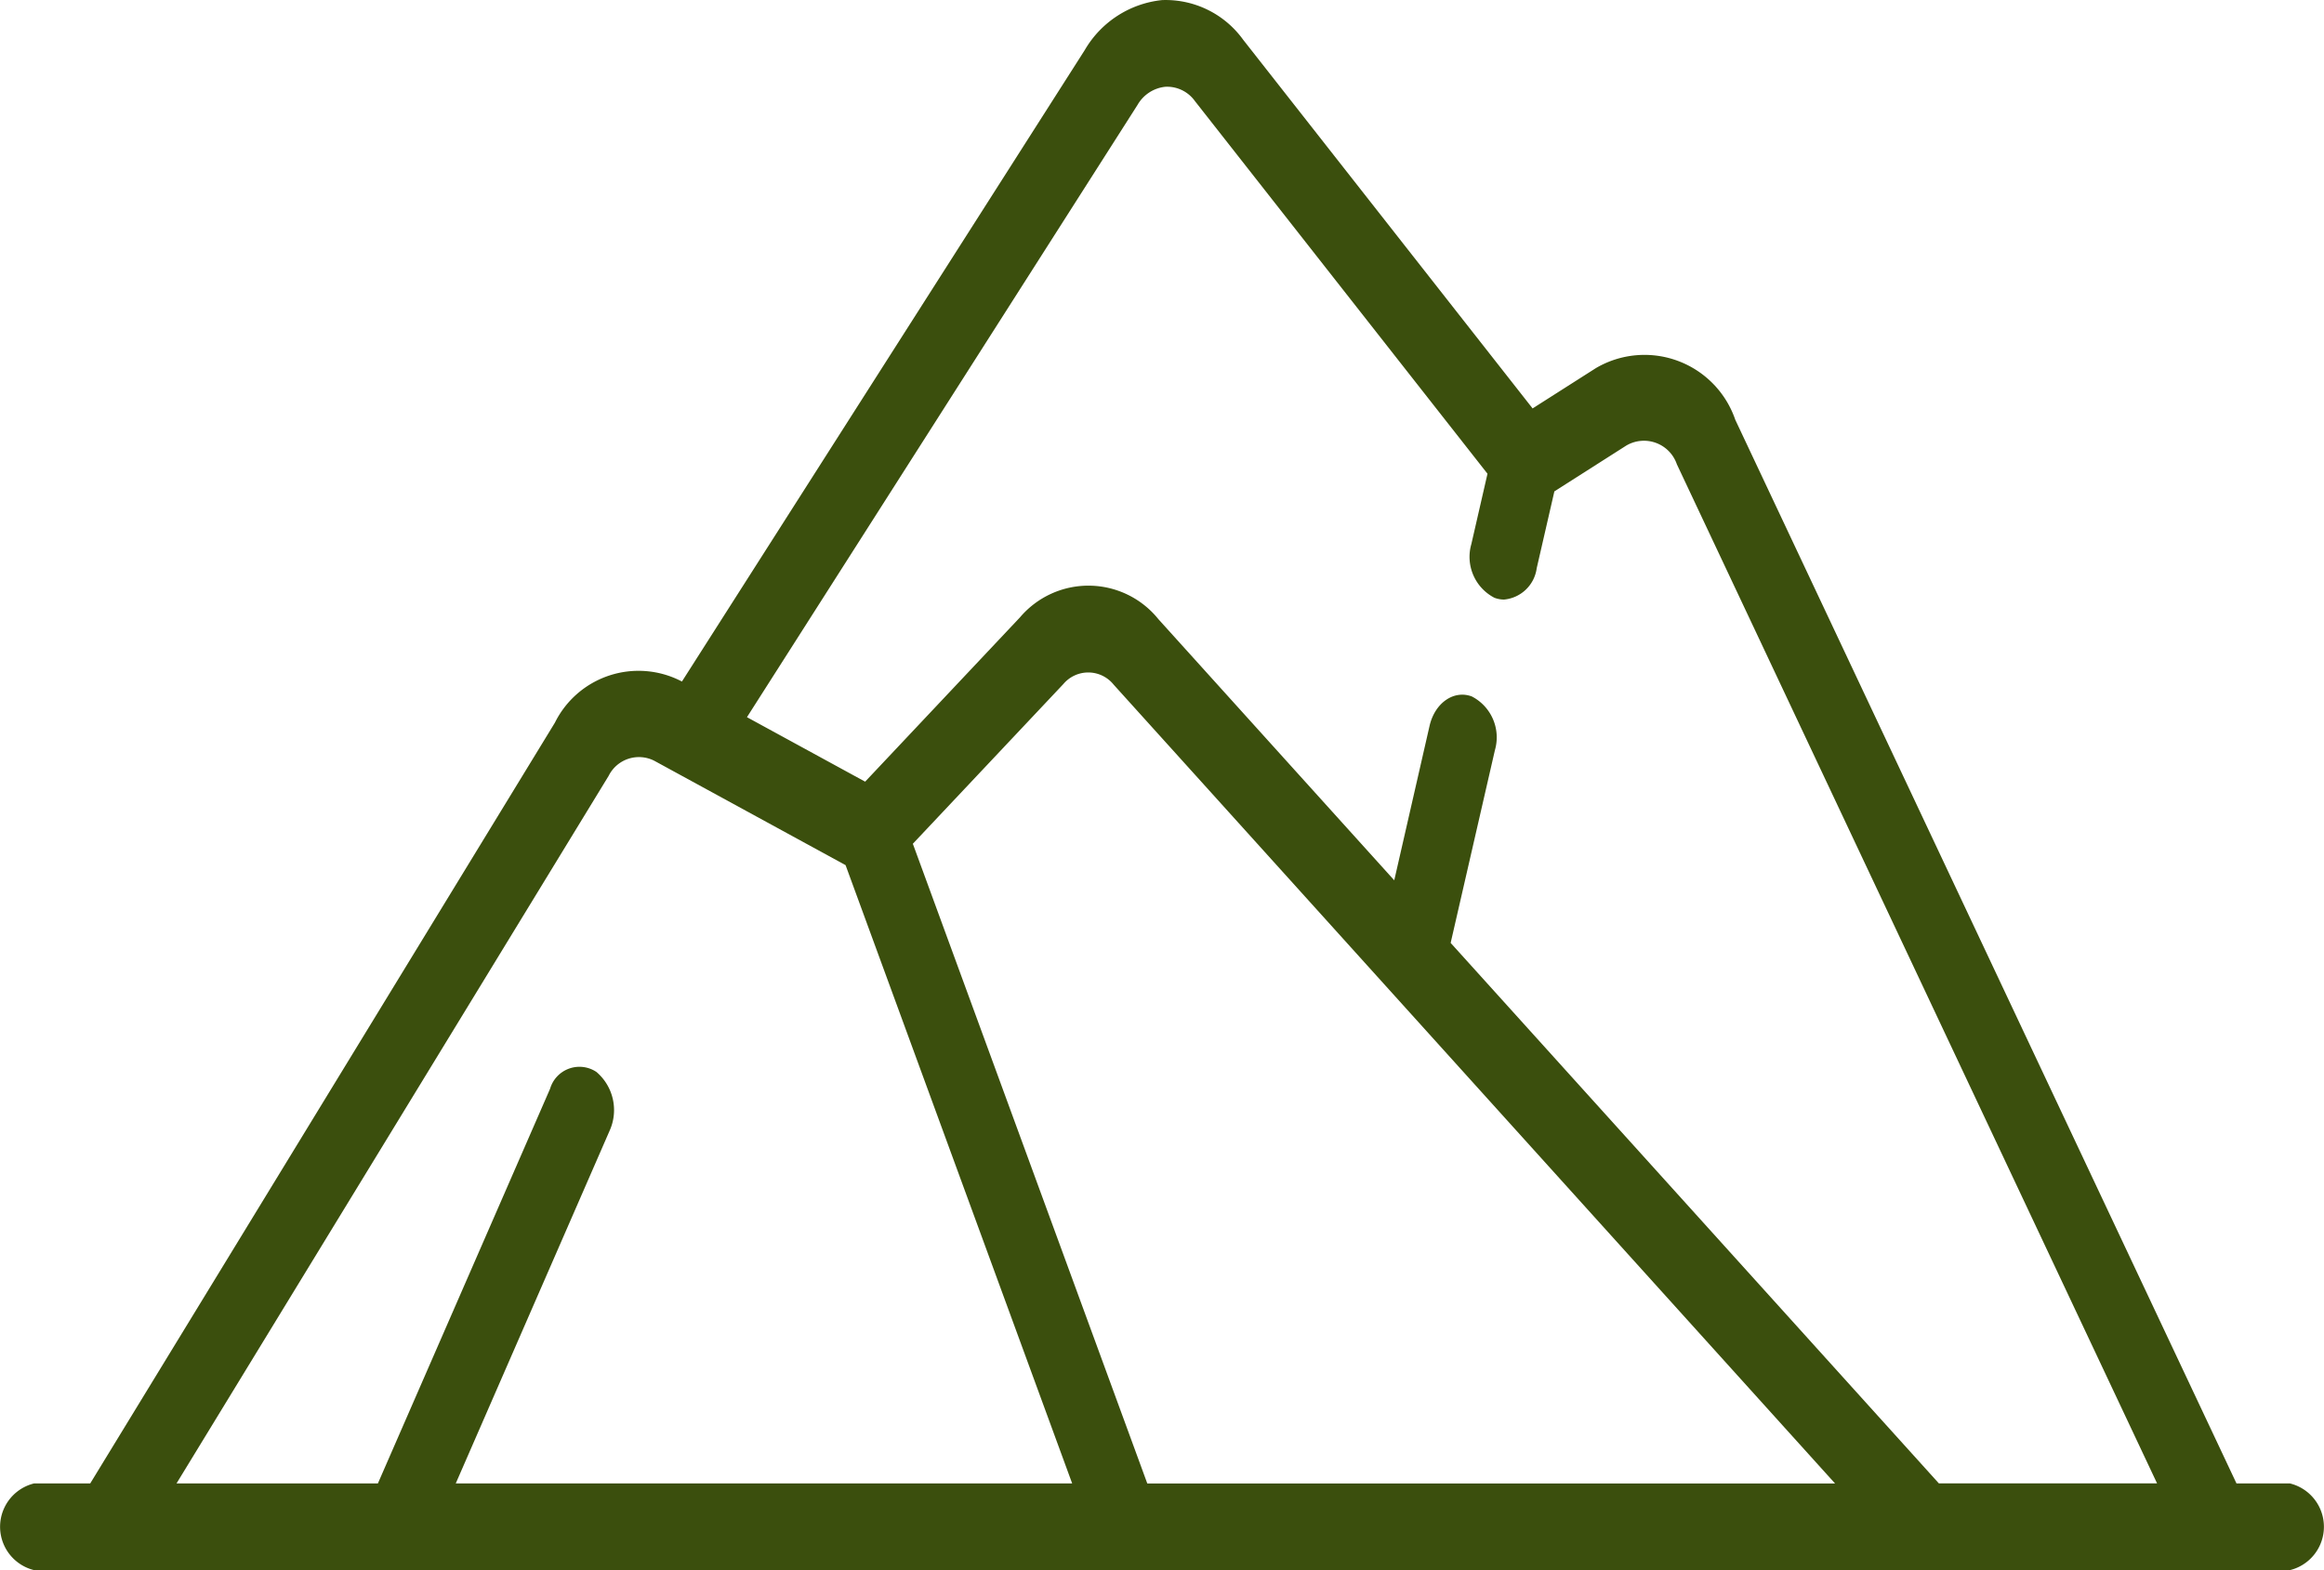 <svg xmlns="http://www.w3.org/2000/svg" width="59.248" height="40.032" viewBox="0 0 59.248 40.032">
  <path id="mountain" d="M58.38,157.992H57.017L44.239,130.873a2.446,2.446,0,0,0-3.553-1.317l-1.614,1.028-7.379-9.4a2.44,2.44,0,0,0-2.066-1.011,2.59,2.59,0,0,0-1.973,1.276L17.385,137.547l-.017-.009a2.38,2.38,0,0,0-3.222,1.059L2.3,157.992H.868a1.138,1.138,0,0,0,0,2.21H58.38a1.138,1.138,0,0,0,0-2.21ZM29,122.846a.927.927,0,0,1,.715-.463.874.874,0,0,1,.749.366l7.458,9.5-.411,1.792a1.174,1.174,0,0,0,.589,1.371.7.7,0,0,0,.244.045.925.925,0,0,0,.833-.8l.45-1.958,1.835-1.169a.887.887,0,0,1,1.288.478l12.242,25.982H49.429L36.983,144.211l1.128-4.913a1.174,1.174,0,0,0-.589-1.371c-.46-.171-.942.165-1.077.751l-.9,3.937-6.012-6.657a2.289,2.289,0,0,0-3.53-.047L22.056,140.1l-3.013-1.644Zm.249,35.147-5.977-16.31,3.839-4.074a.83.83,0,0,1,1.28.017l18.392,20.367Zm-13.733-18.04a.863.863,0,0,1,1.168-.384l4.873,2.659,5.777,15.764H11.619L15.541,149a1.277,1.277,0,0,0-.337-1.5.78.78,0,0,0-1.18.429l-4.39,10.063H4.5Z" transform="translate(0 -120.171)" fill="#3b4f0d"/>
</svg>

